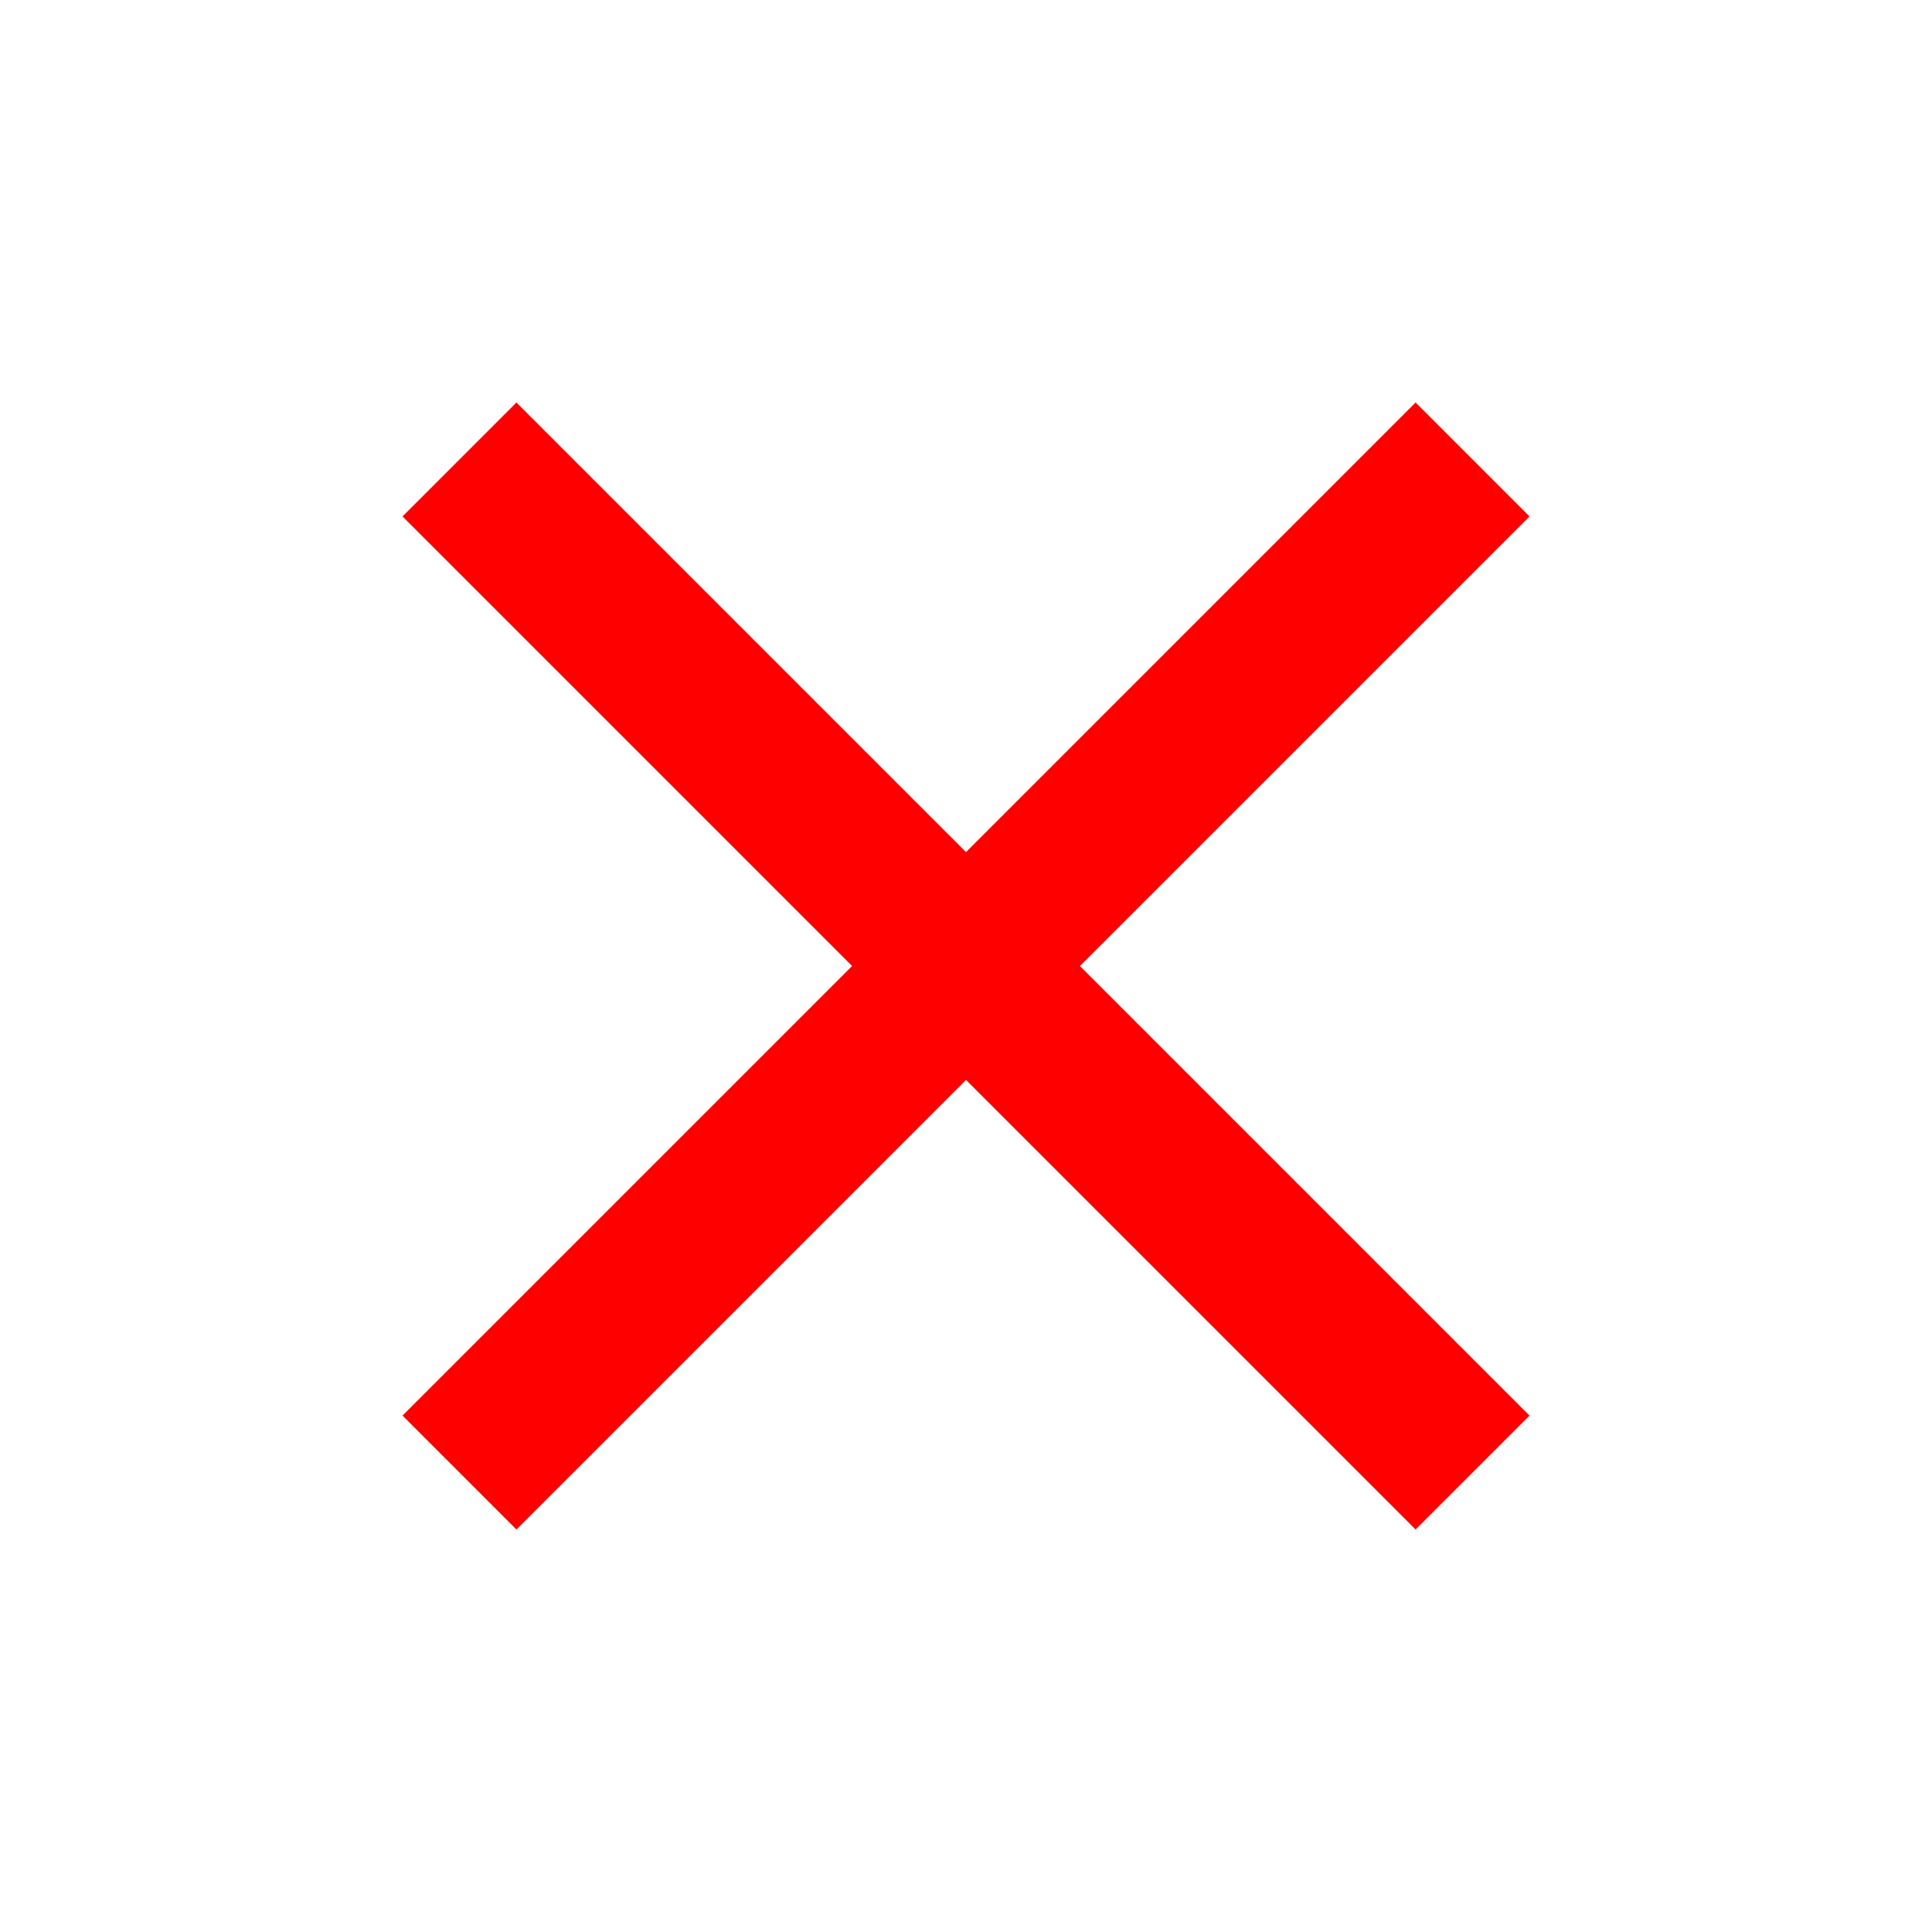 <?xml version="1.0" ?><svg height="16" viewBox="0 0 48 48" width="16" xmlns="http://www.w3.org/2000/svg"><path d="M38 12.83l-2.83-2.83-11.17 11.17-11.17-11.17-2.83 2.83 11.17 11.17-11.17 11.17 2.83 2.83 11.17-11.17 11.17 11.17 2.83-2.83-11.17-11.17z" fill="#ff0000" /><path d="M0 0h48v48h-48z" fill="none"/></svg>